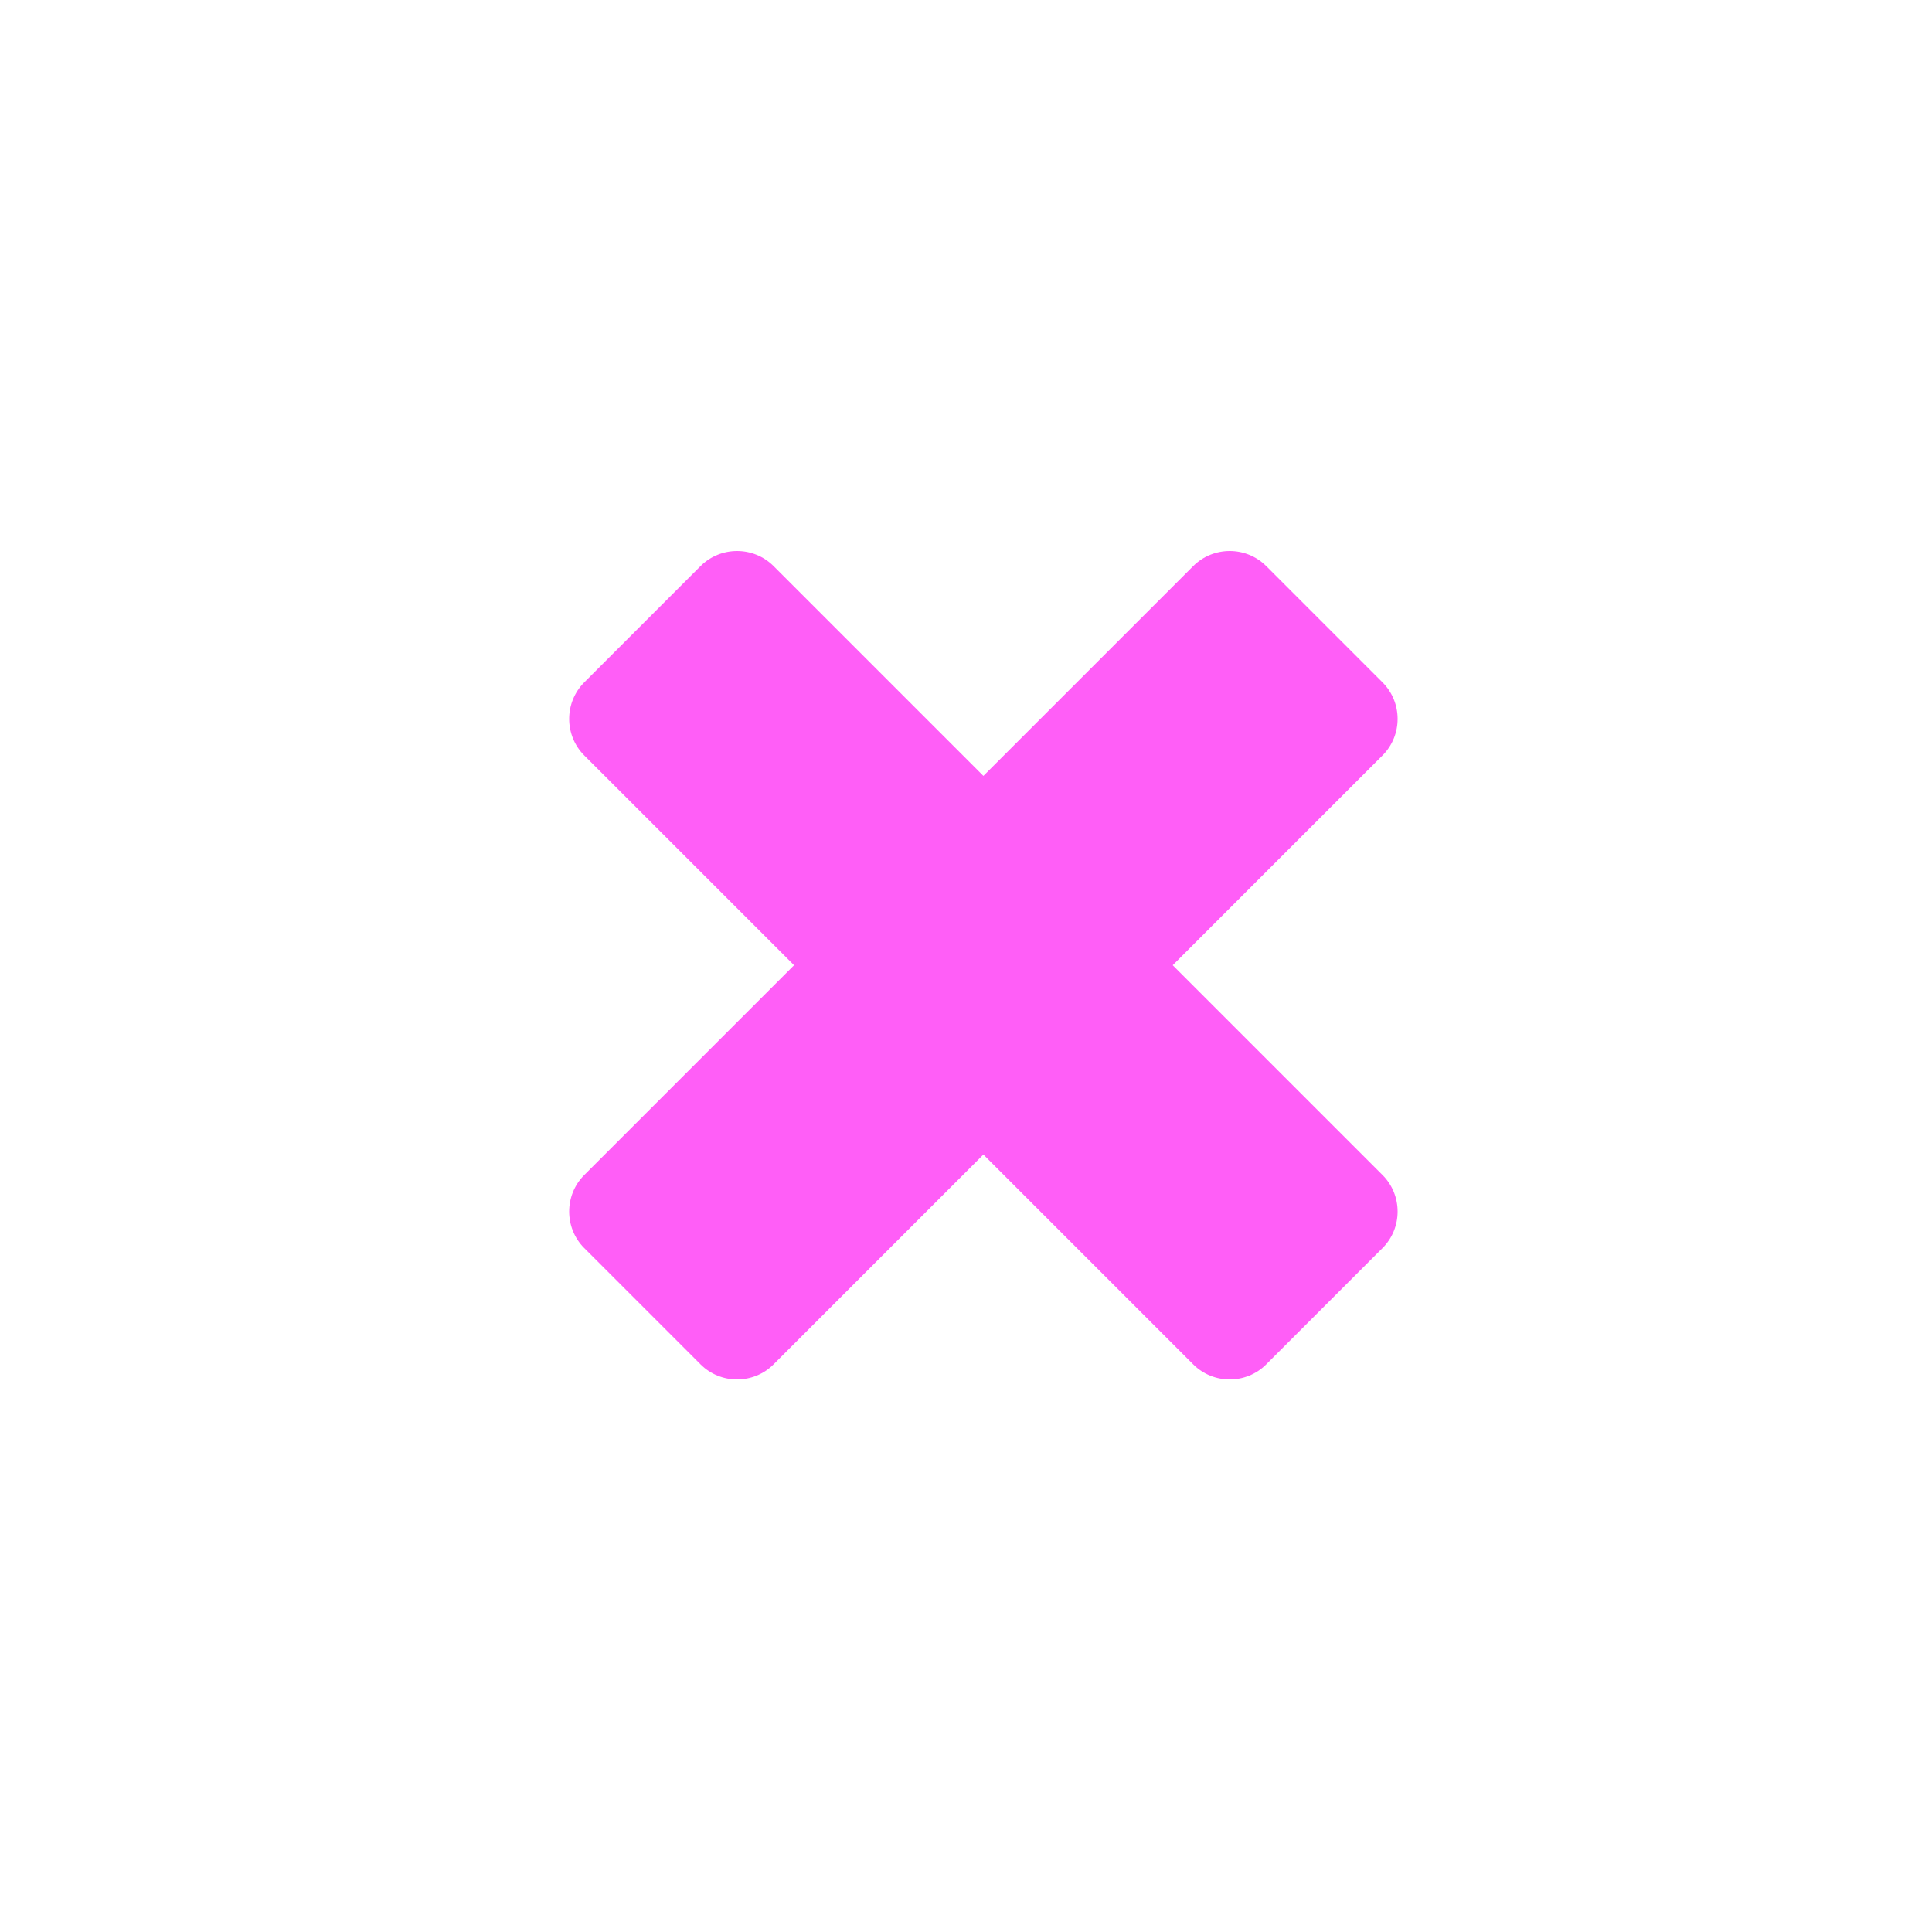 <?xml version="1.0" encoding="utf-8"?>
<!-- Generator: Adobe Illustrator 19.0.0, SVG Export Plug-In . SVG Version: 6.00 Build 0)  -->
<svg version="1.1" id="Calque_1" xmlns="http://www.w3.org/2000/svg" xmlns:xlink="http://www.w3.org/1999/xlink" x="0px" y="0px"
	 viewBox="0 0 500 500" style="enable-background:new 0 0 500 500;" xml:space="preserve">
<style type="text/css">
	.st0{fill:#FF5EF7;}
</style>
<path id="XMLID_4_" class="st0" d="M327.7,353.1l30.1-30.1c5.2-5.2,5.2-13.7,0-18.9l-54.3-54.3l54.3-54.3c5.2-5.2,5.2-13.7,0-18.9
	l-30.1-30.1c-5.2-5.2-13.7-5.2-18.9,0l-54.3,54.3l-54.3-54.3c-5.2-5.2-13.7-5.2-18.9,0l-30.1,30.1c-5.2,5.2-5.2,13.7,0,18.9
	l54.3,54.3l-54.3,54.3c-5.2,5.2-5.2,13.7,0,18.9l30.1,30.1c5.2,5.2,13.7,5.2,18.9,0l54.3-54.3l54.3,54.3
	C314,358.3,322.5,358.3,327.7,353.1z"/>
</svg>
